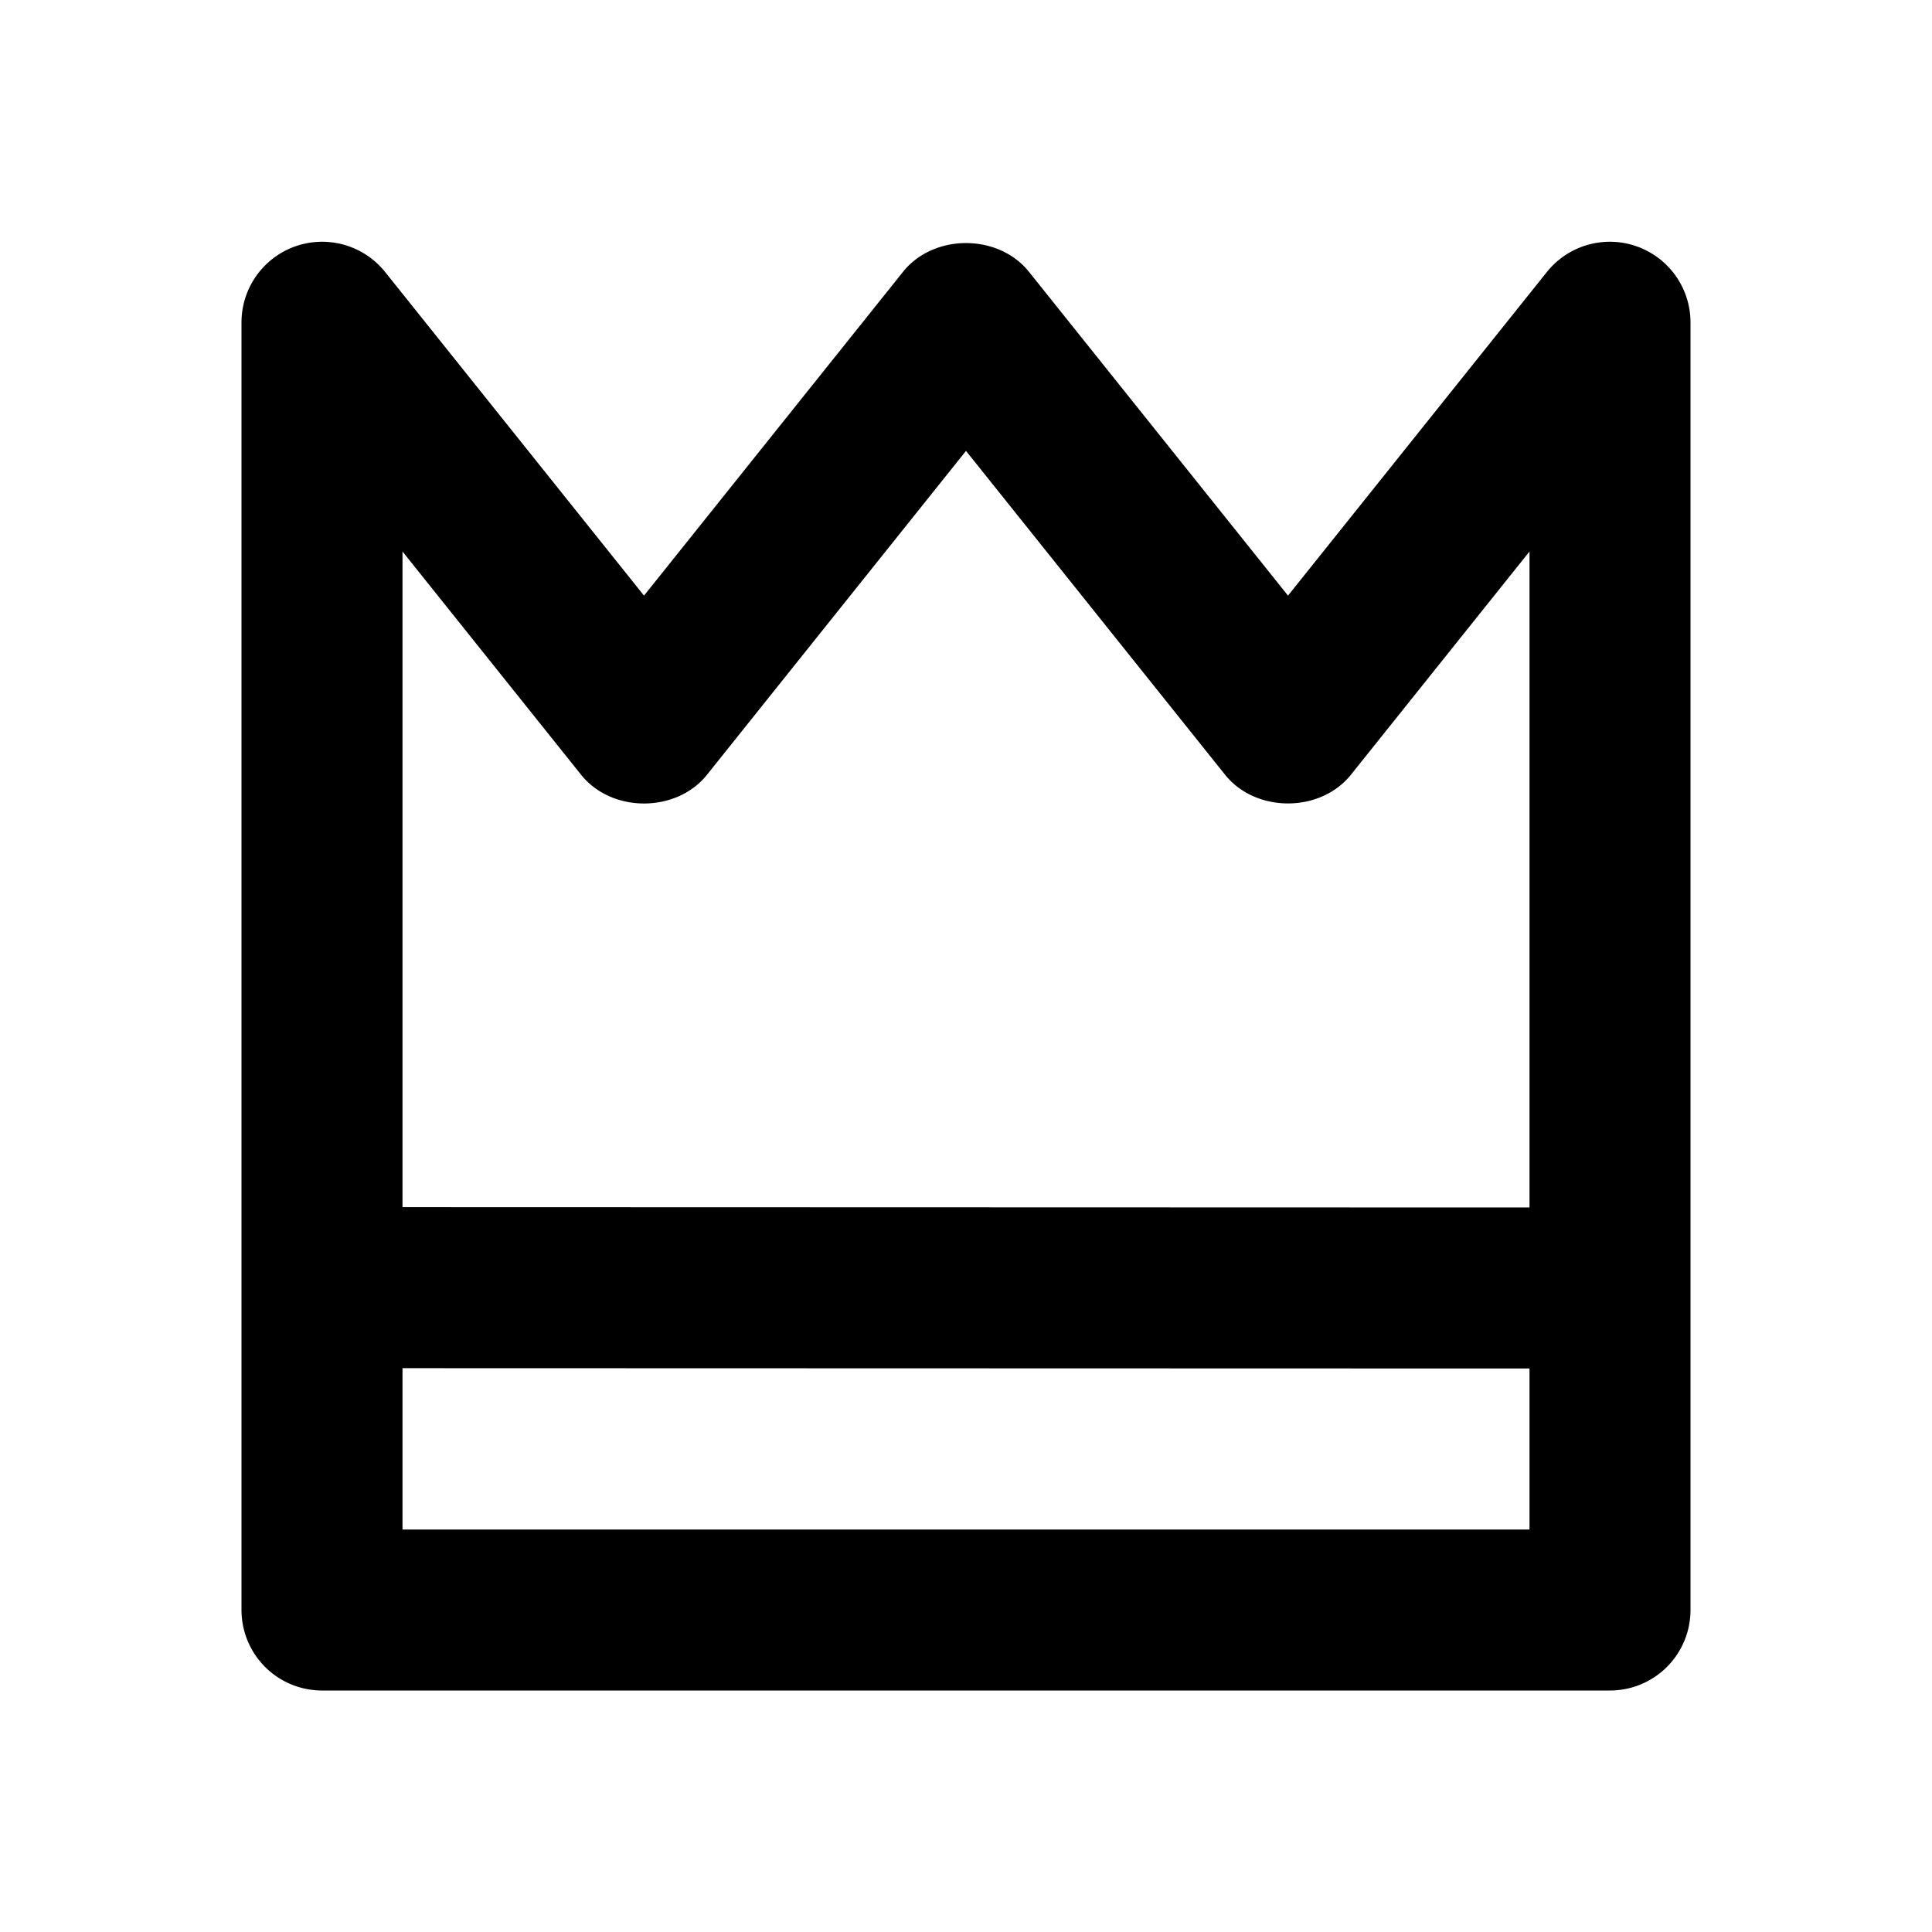 <svg xmlns="http://www.w3.org/2000/svg" width="24" height="24"><path d="M11.219 3.375L8 7.399 4.781 3.375A1.002 1.002 0 0 0 3 4v16a1 1 0 0 0 1 1h16a1 1 0 0 0 1-1V4a1.002 1.002 0 0 0-1.781-.625L16 7.399l-3.219-4.024c-.381-.474-1.181-.474-1.562 0zM19 19H5v-2.004L19 17v2zm-2.219-9.375L19 6.851V15l-14-.004V6.851l2.219 2.774c.381.475 1.182.475 1.563 0L12 5.601l3.219 4.024c.381.474 1.181.474 1.562 0z"/></svg>